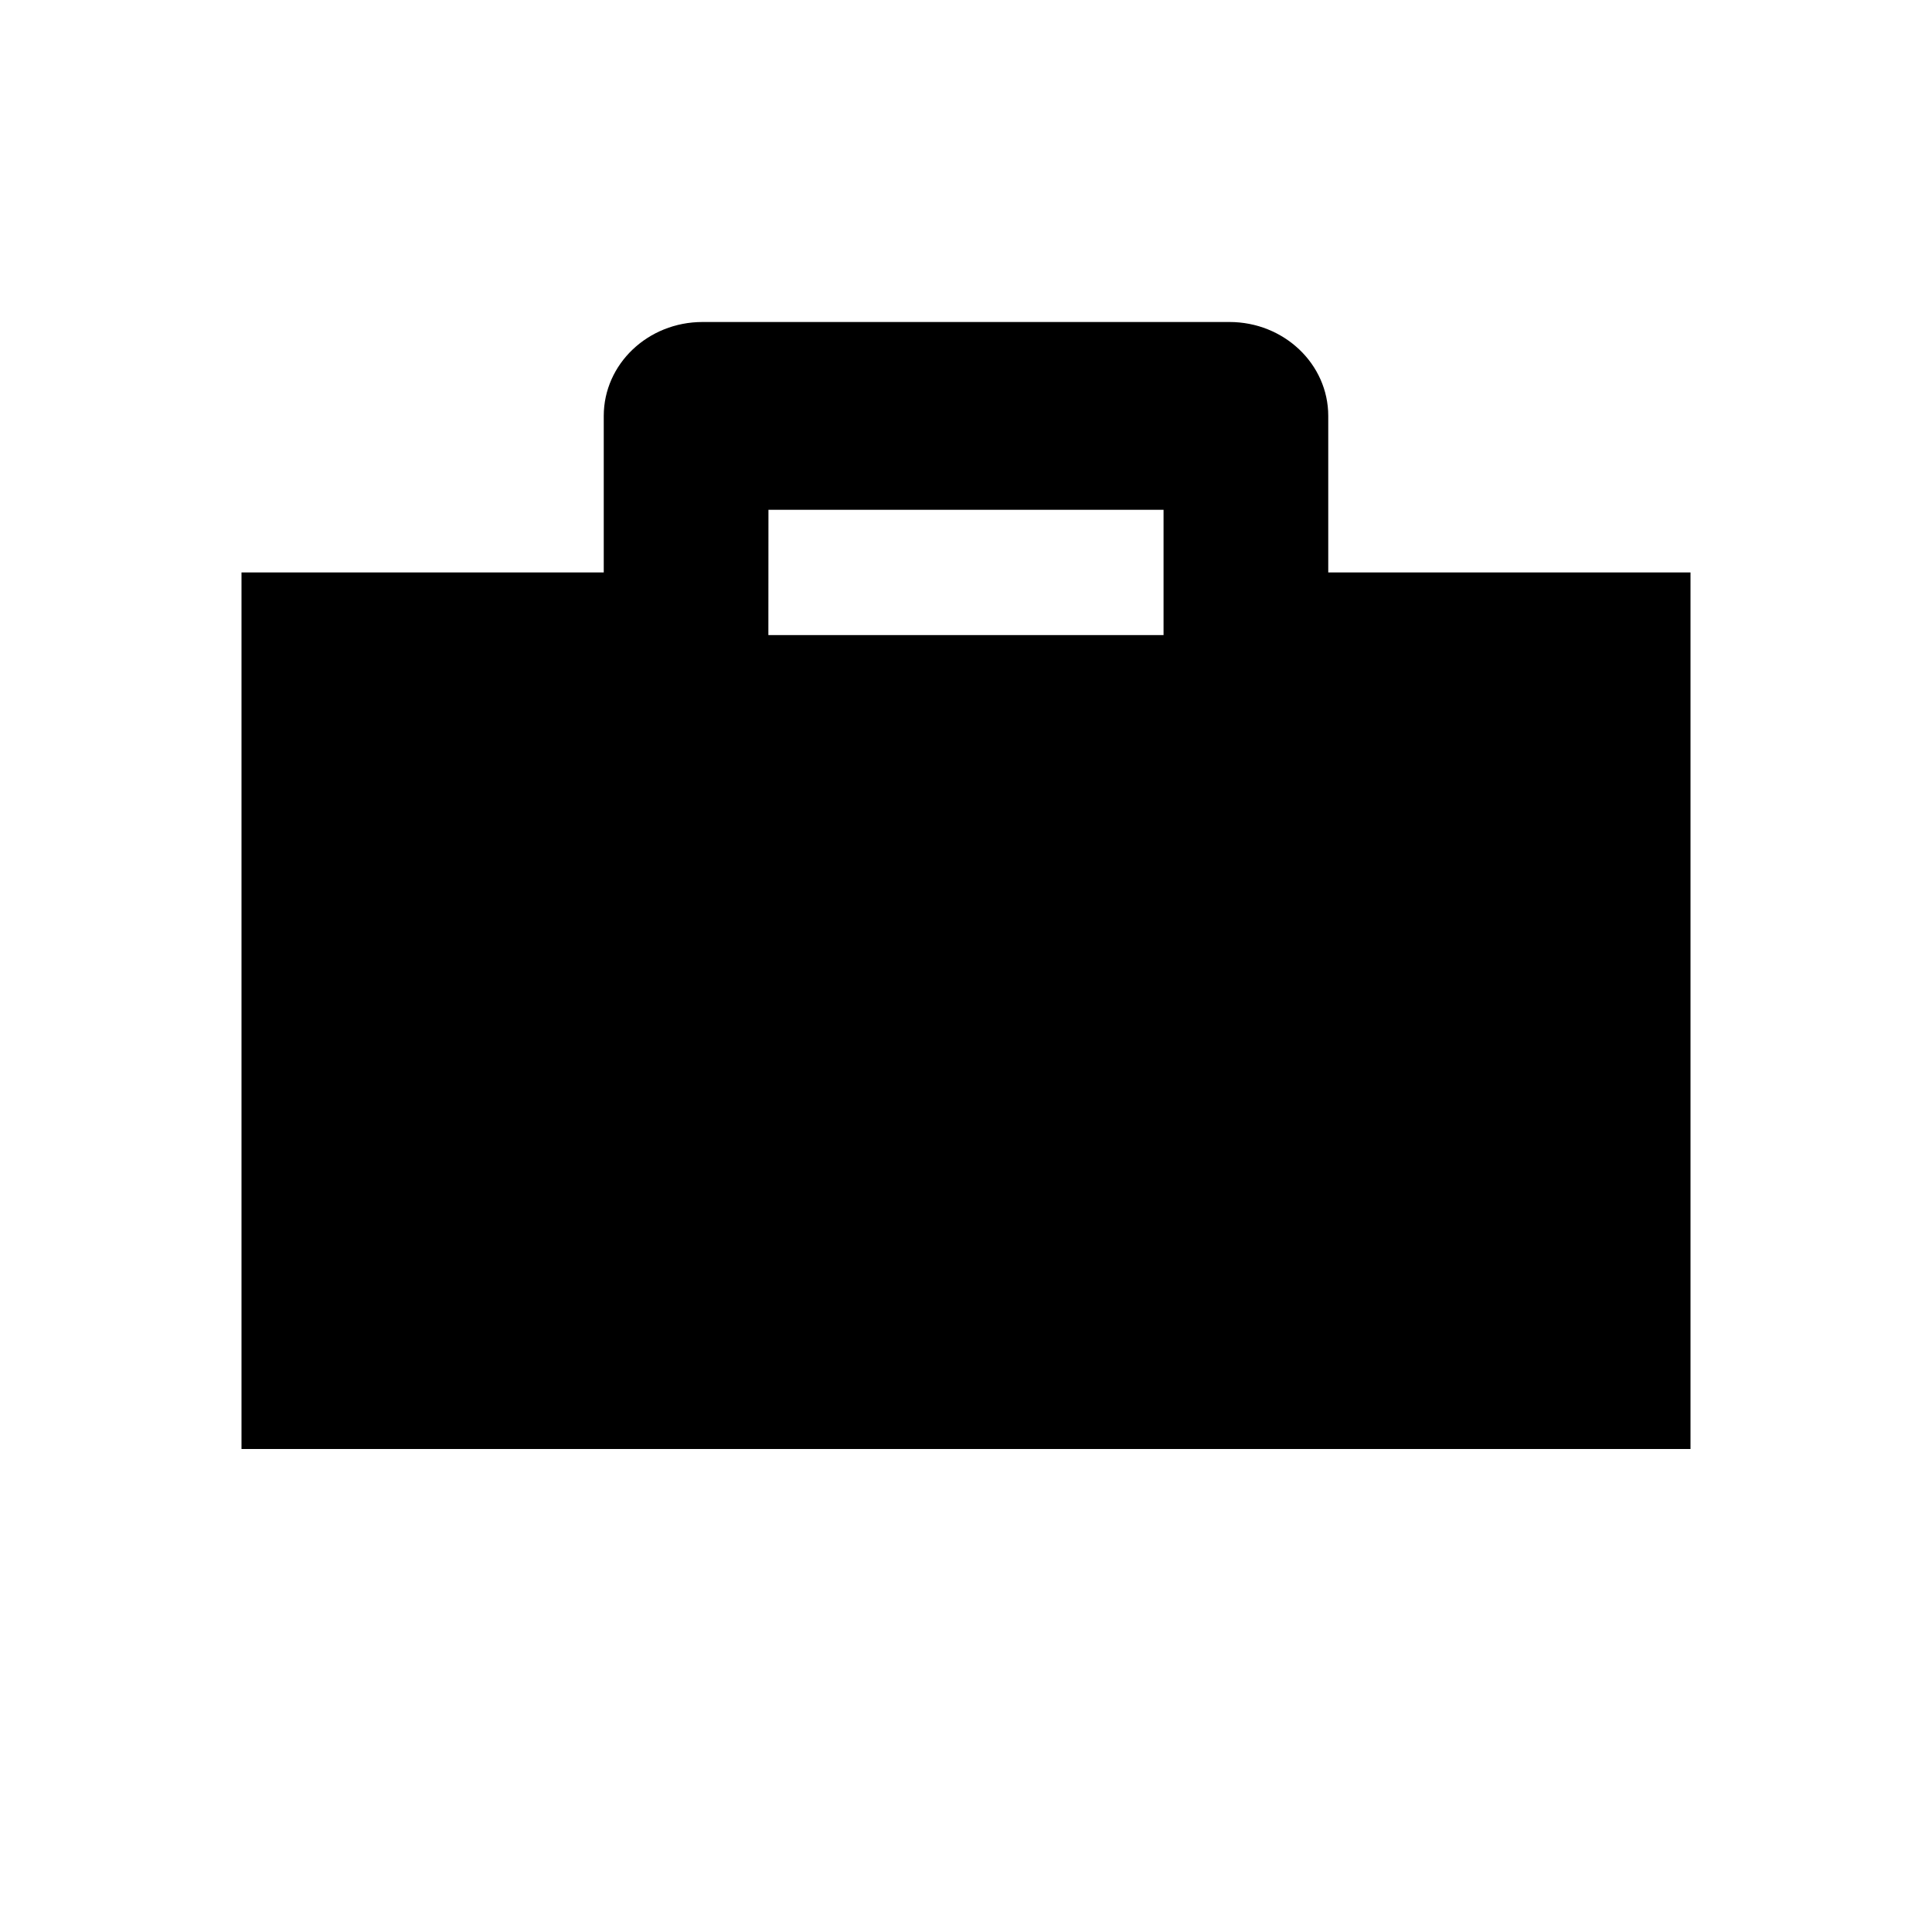 <svg xmlns="http://www.w3.org/2000/svg" width="24" height="24" viewBox="0 0 24 24" fill="none"><rect width="24" height="24" fill="none"/>
<path fill-rule="evenodd" clip-rule="evenodd" d="M16.5 5.167V7.111L21 7.111V18L3 18V7.111L7.5 7.111V5.167C7.5 4.522 8.049 4 8.727 4H15.273C15.95 4 16.5 4.522 16.5 5.167ZM9.545 7.889L9.546 6.333L14.454 6.333V7.889H9.545Z" fill="#000000"/>
</svg>
